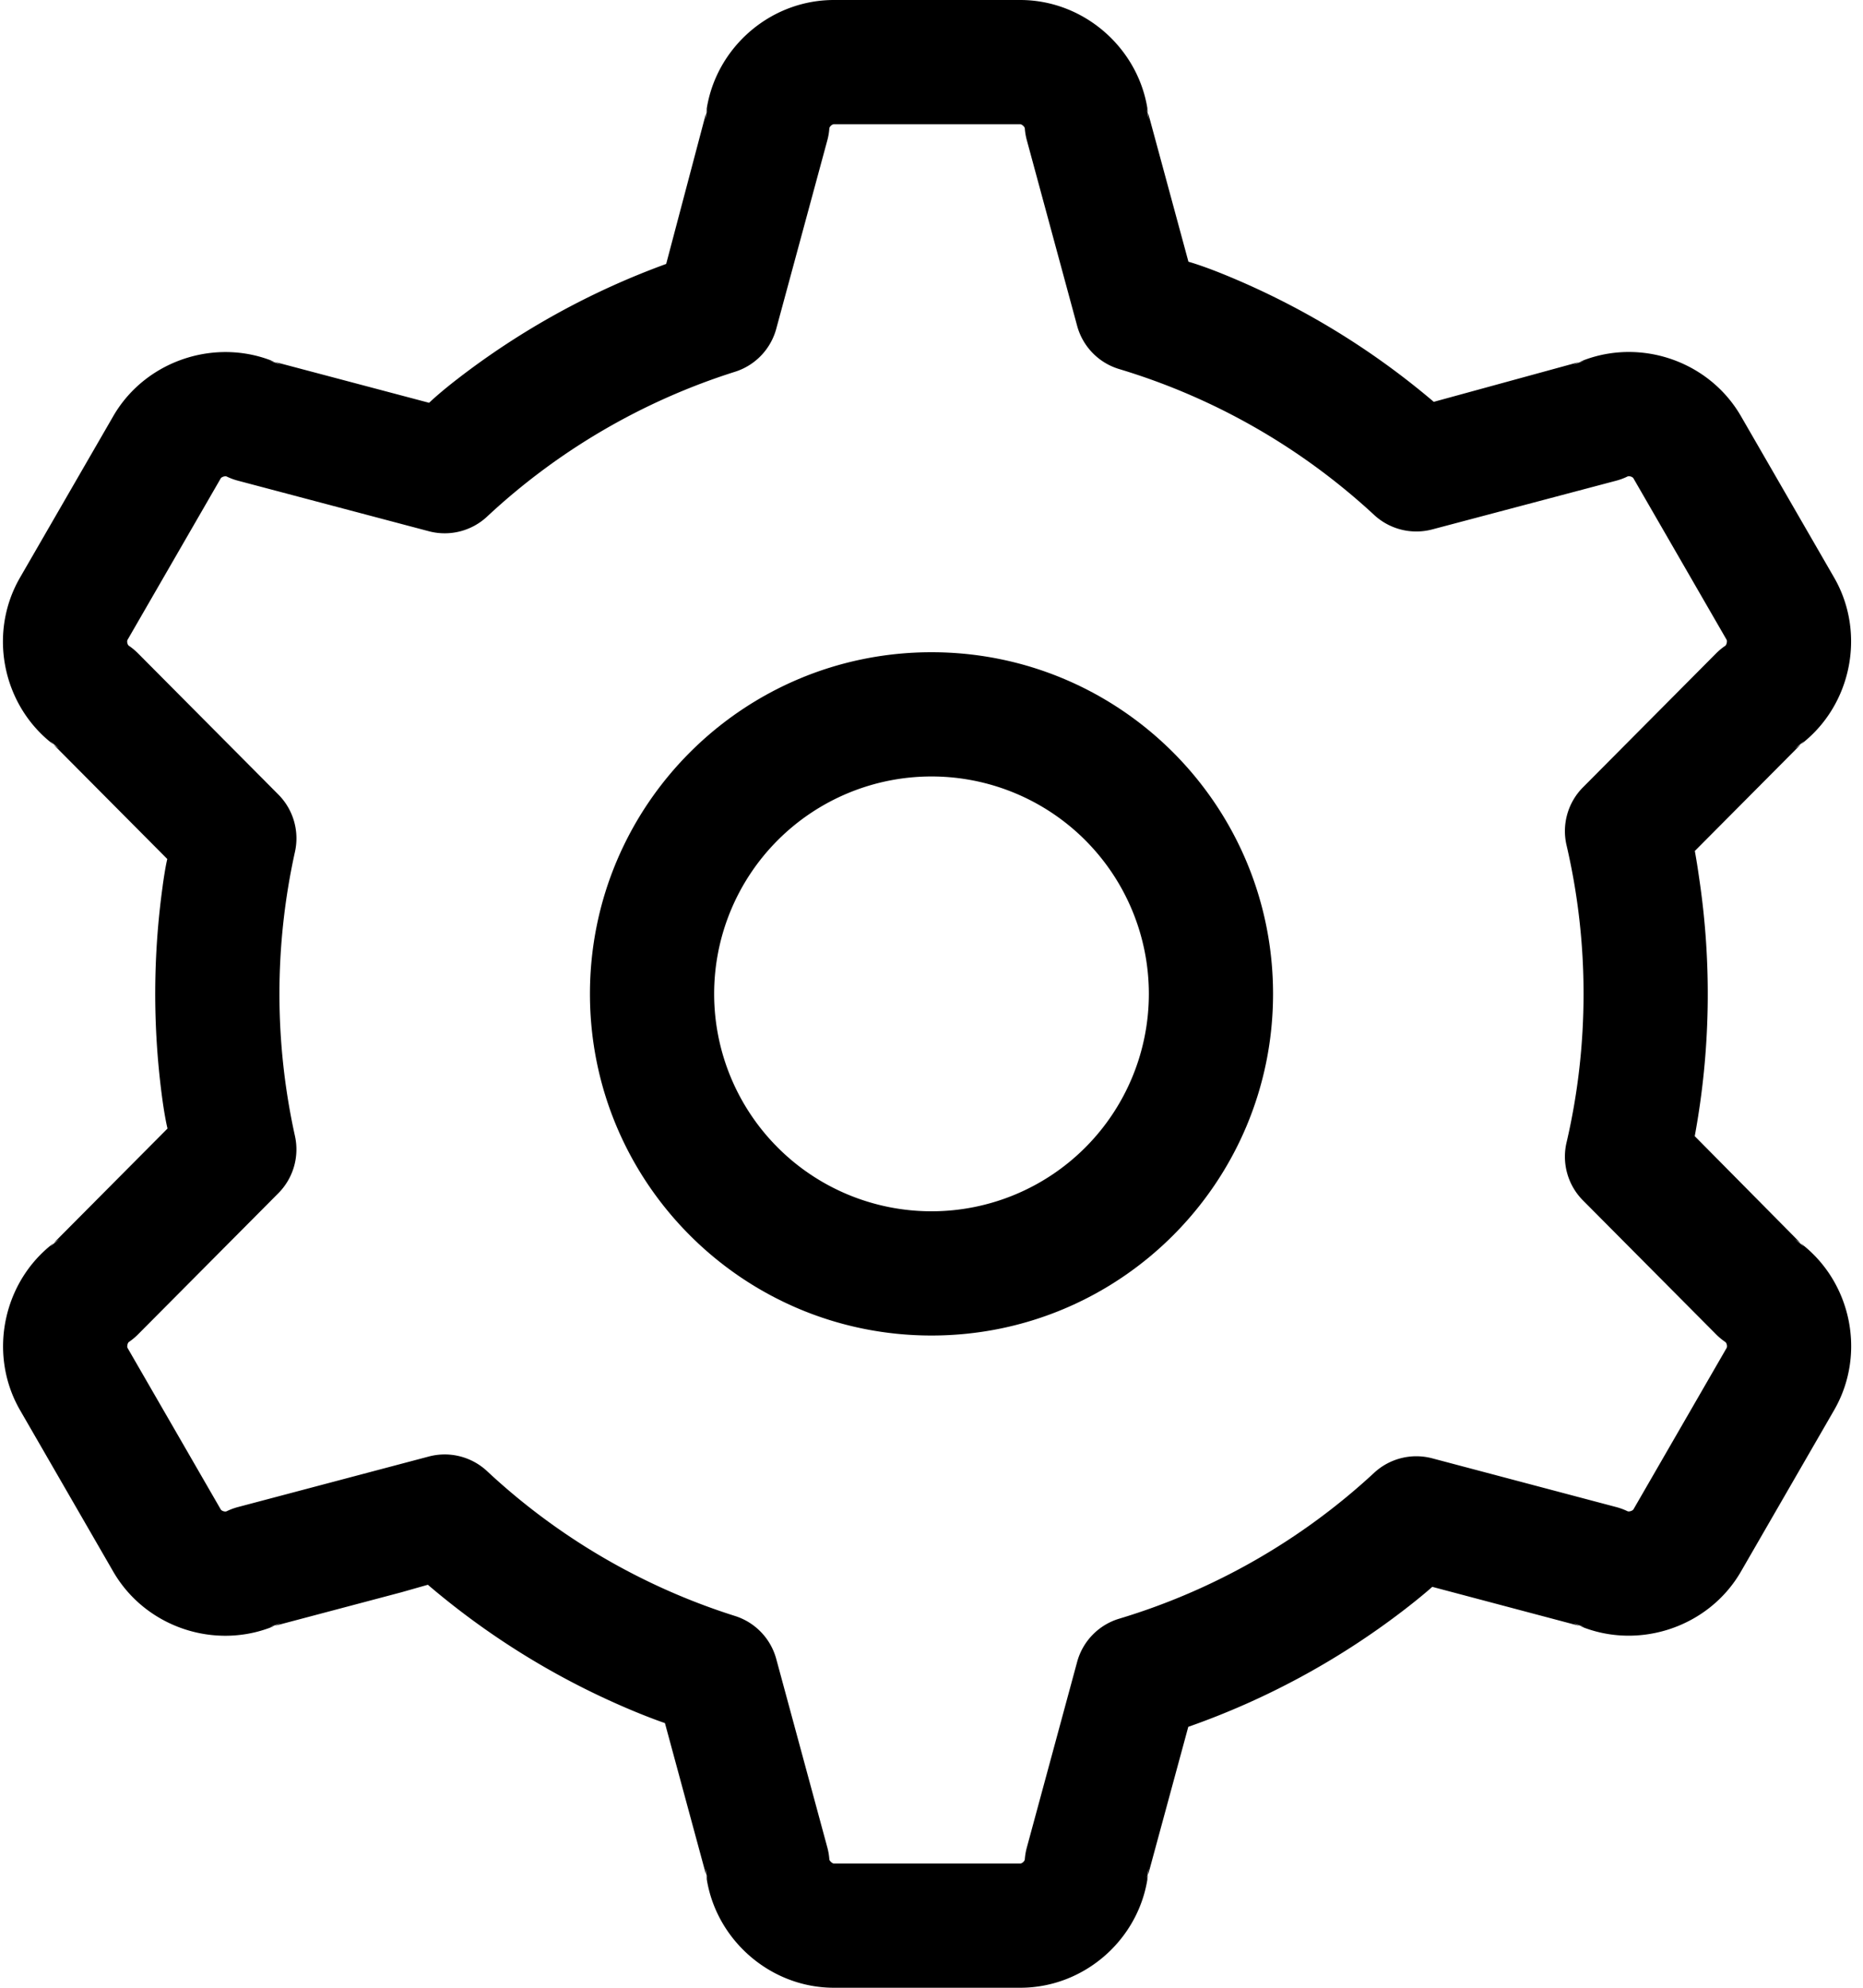 <svg width="60" height="64" xmlns="http://www.w3.org/2000/svg"><g fill="#000" fill-rule="evenodd"><path d="M30 43c6.075 0 11-4.925 11-11s-4.925-11-11-11-11 4.925-11 11 4.925 11 11 11zm0-4a7 7 0 1 1 0-14 7 7 0 0 1 0 14z"/><path d="M5.241 28.514a25.201 25.201 0 0 0-.03 6.744c.095.735.184 1.078.184 1.078L1.612 40.14l.297-.246C.13 41.099-.43 43.538.645 45.402l3 5.196c1.08 1.87 3.464 2.6 5.401 1.659l-.362.134 4.24-1.123.856-.243a25.003 25.003 0 0 0 6.36 3.954c.759.327 1.275.5 1.275.5l1.37 5.053-.064-.38C22.874 62.294 24.706 64 26.857 64h6.001c2.16 0 3.983-1.7 4.137-3.848l-.065.38 1.34-4.933a24.948 24.948 0 0 0 6.888-3.717c.627-.479.97-.79.97-.79l4.903 1.3-.362-.135c1.932.938 4.326.205 5.401-1.659l3-5.196c1.08-1.87.52-4.3-1.264-5.507l.298.246-3.523-3.56c.508-2.748.555-5.56.14-8.324-.04-.287-.086-.573-.137-.858l3.52-3.54-.298.246c1.78-1.204 2.34-3.643 1.265-5.507l-3-5.196c-1.08-1.87-3.464-2.6-5.402-1.659l.362-.134-4.855 1.329a24.992 24.992 0 0 0-6.78-4.111c-.719-.292-1.121-.4-1.121-.4l-1.345-4.96.065.381C36.842 1.706 35.01 0 32.858 0h-6c-2.16 0-3.984 1.7-4.137 3.848l.064-.38-1.33 5.03a24.977 24.977 0 0 0-6.715 3.698c-.616.475-.92.773-.92.773l-5.136-1.36.362.134c-1.931-.938-4.325-.205-5.4 1.659L.644 18.598c-1.08 1.87-.52 4.3 1.264 5.507l-.297-.246 3.777 3.799s-.056.199-.148.856h.001zm3.724-2.932l-4.517-4.543a2 2 0 0 0-.297-.247c-.047-.031-.072-.142-.042-.194l3-5.196c.027-.046.145-.083.19-.06a2 2 0 0 0 .361.134l6.15 1.628a2 2 0 0 0 1.876-.47 20.978 20.978 0 0 1 7.986-4.664A2 2 0 0 0 25 10.586l1.646-6.072a2 2 0 0 0 .064-.38c.004-.057.088-.134.147-.134h6.001c.053 0 .144.084.147.133a2 2 0 0 0 .065.381l1.62 5.976a2 2 0 0 0 1.355 1.393 20.97 20.97 0 0 1 8.211 4.697 2 2 0 0 0 1.87.466l5.93-1.57a2 2 0 0 0 .361-.135c.05-.024.16.009.19.06l3 5.197c.026.046-.001.167-.042.194a2 2 0 0 0-.298.247l-4.285 4.31a2 2 0 0 0-.53 1.864A21.05 21.05 0 0 1 51 32c0 1.628-.185 3.23-.548 4.787a2 2 0 0 0 .53 1.864l4.285 4.31a2 2 0 0 0 .298.247c.046.031.072.142.042.194l-3 5.196c-.027.046-.145.083-.19.06a2 2 0 0 0-.362-.134l-5.929-1.57a2 2 0 0 0-1.87.466 20.97 20.97 0 0 1-8.21 4.697 2 2 0 0 0-1.356 1.393l-1.62 5.976a2 2 0 0 0-.065.38c-.004.057-.087.134-.147.134h-6c-.054 0-.144-.084-.148-.133a2 2 0 0 0-.064-.381L25 53.414a2 2 0 0 0-1.328-1.384 20.978 20.978 0 0 1-7.986-4.664 2 2 0 0 0-1.876-.47l-6.15 1.628a2 2 0 0 0-.362.135c-.05.024-.159-.009-.189-.06l-3-5.197c-.027-.046.001-.167.042-.194a2 2 0 0 0 .297-.247l4.517-4.543a2 2 0 0 0 .534-1.843 21.193 21.193 0 0 1 .001-9.15 2 2 0 0 0-.535-1.843z"/></g></svg>
